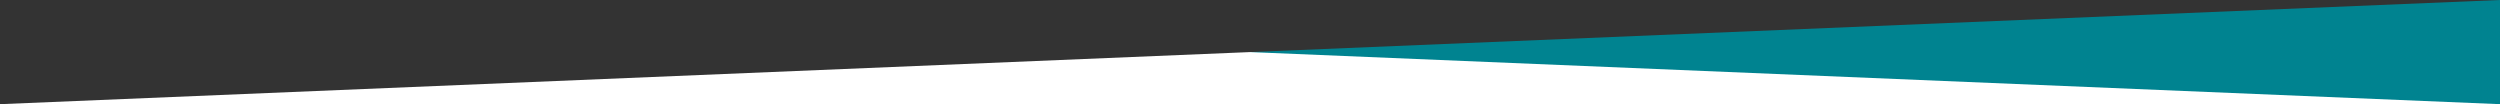 <?xml version="1.0" encoding="utf-8"?>
<!-- Generator: Adobe Illustrator 25.4.1, SVG Export Plug-In . SVG Version: 6.00 Build 0)  -->
<svg version="1.1" id="Warstwa_1" xmlns="http://www.w3.org/2000/svg" xmlns:xlink="http://www.w3.org/1999/xlink" x="0px" y="0px"
	 viewBox="0 0 1920 80" style="enable-background:new 0 0 1920 80;" xml:space="preserve">
<rect x="0" y="0" width="1920" height="80" fill="#333333" stroke="none"/>
<style type="text/css">
	.st0{fill:#008390;}
	.st1{fill:#FFFFFF;}
</style>
<polygon class="st0" points="960,40 1920,0 1920,80 960,80 "/>
<polygon class="st1" points="960,40 0,80 1920,80 "/>
</svg>
